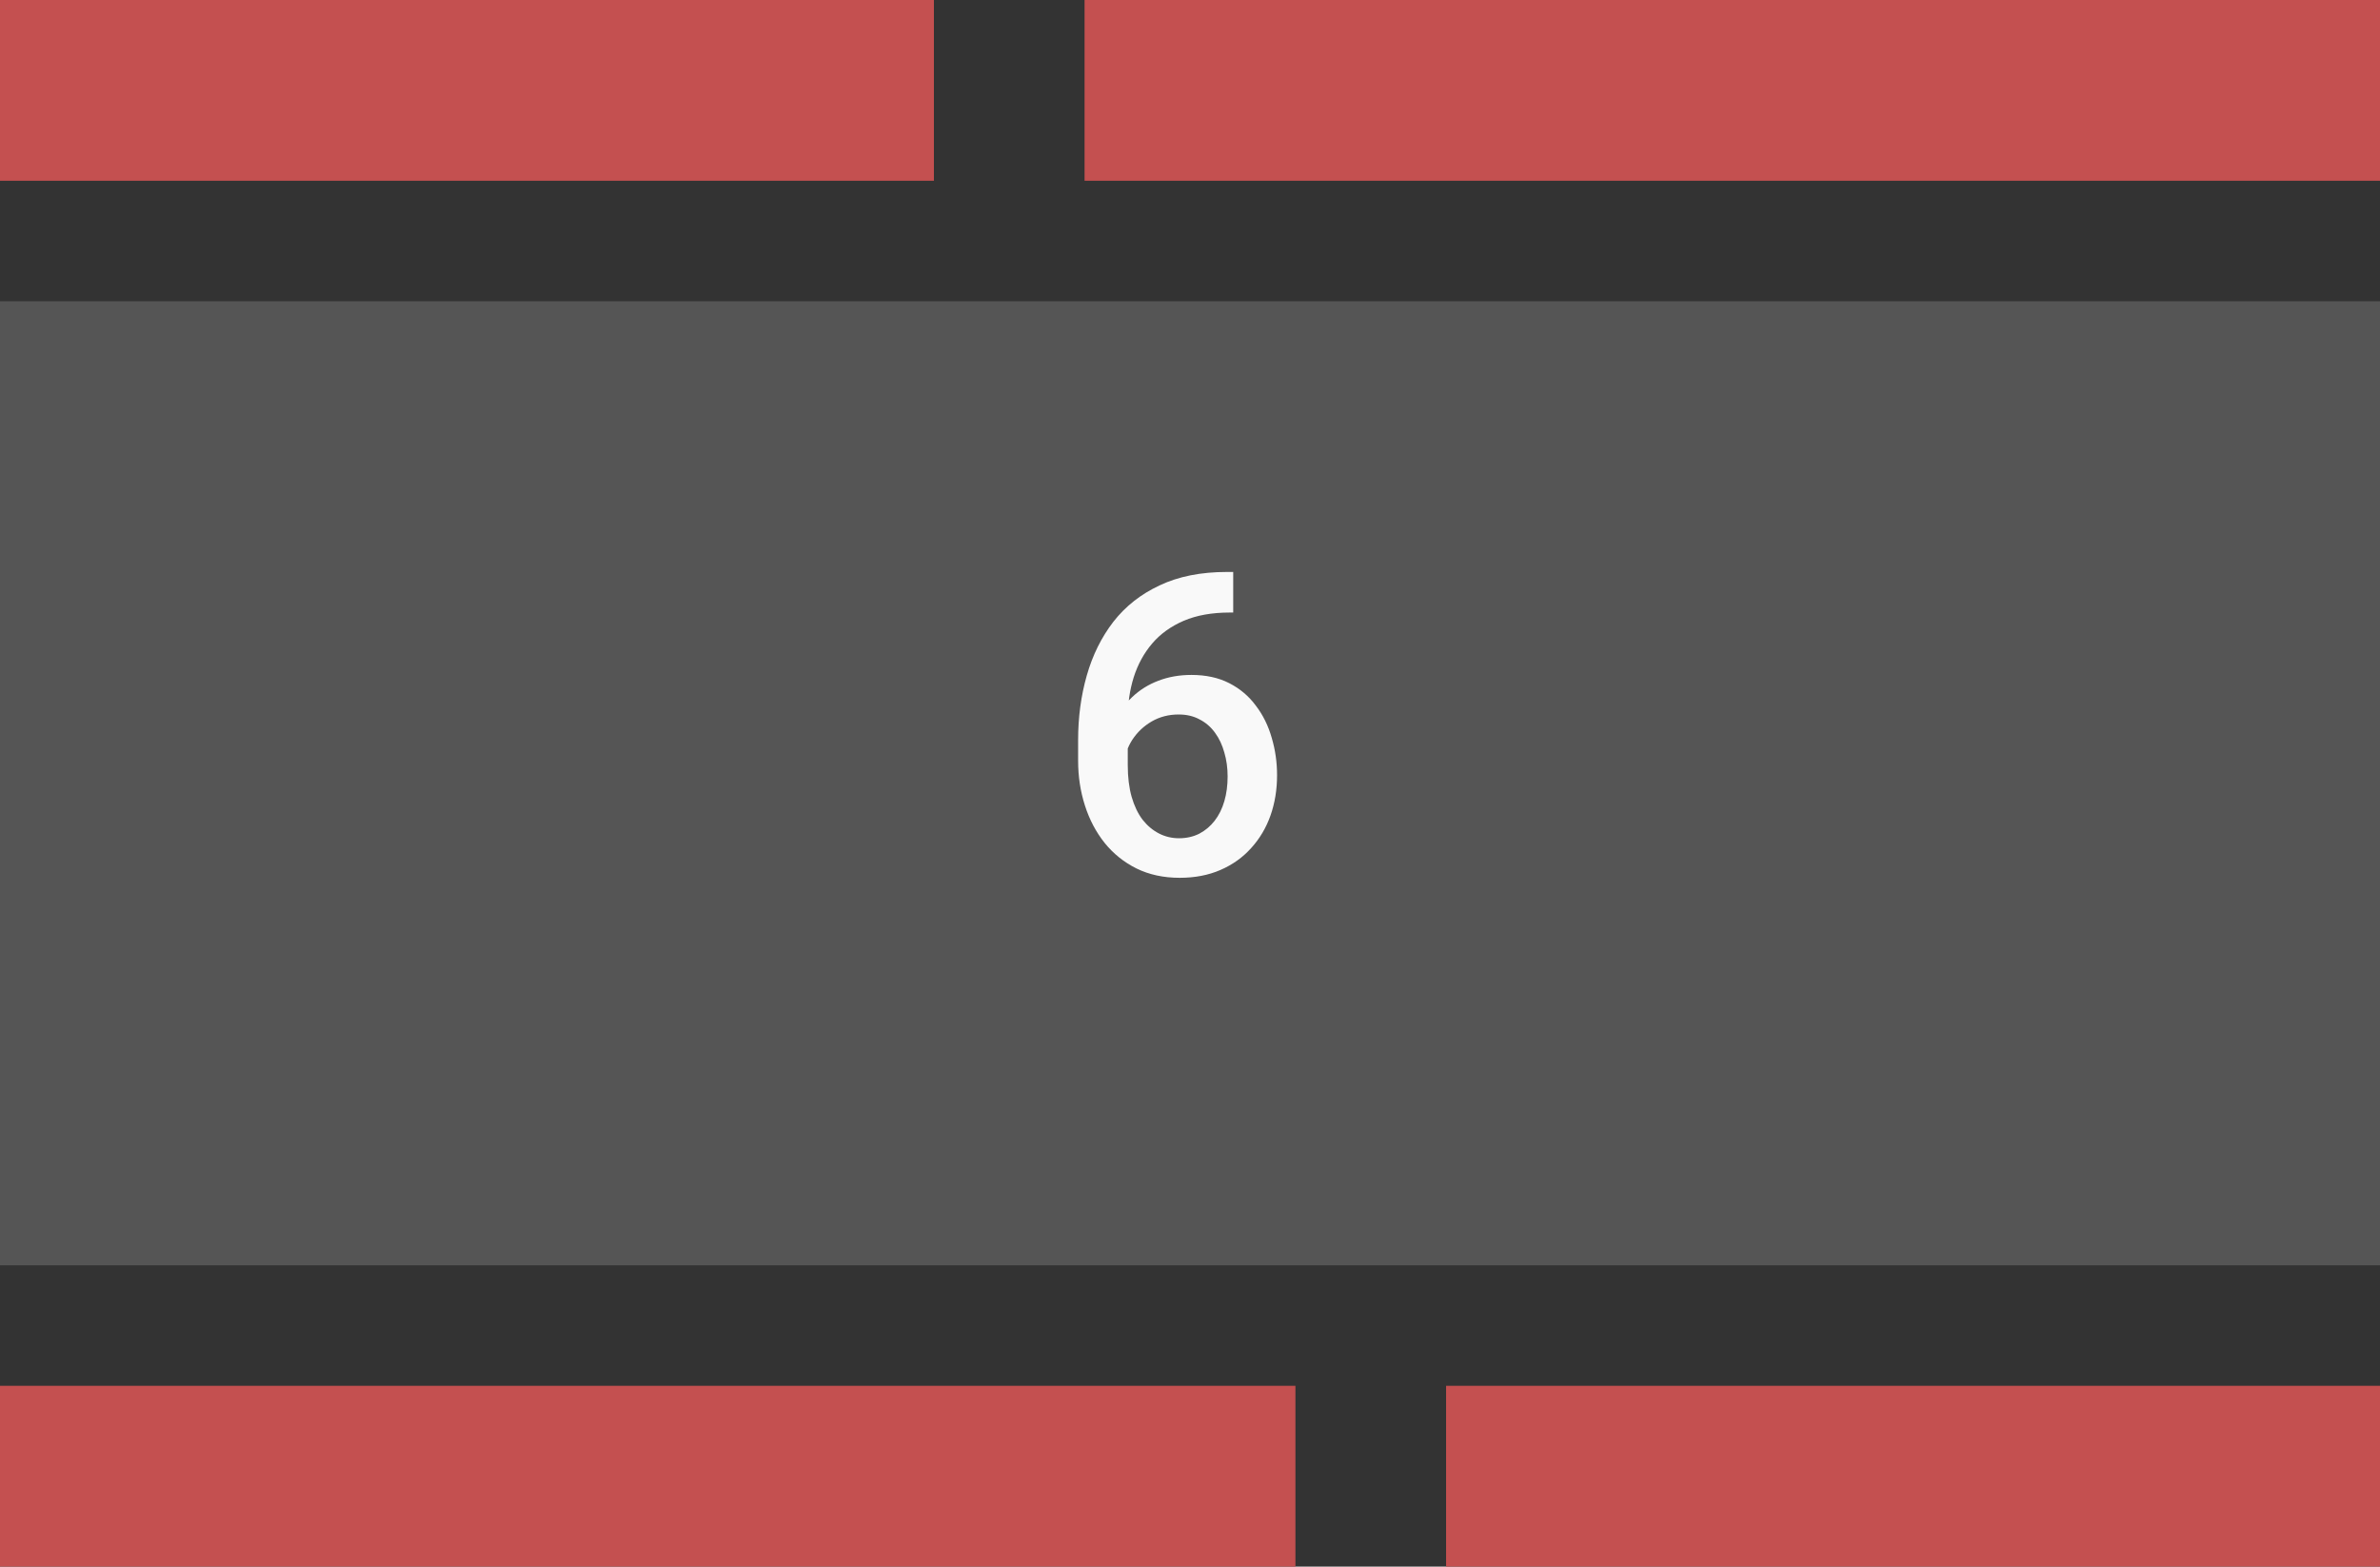 <svg width="79" height="52" viewBox="0 0 79 52" fill="none" xmlns="http://www.w3.org/2000/svg">
<rect x="0" y="0" width="79" height="52" fill="#333333" stroke="none"/>
<rect width="79" height="32" transform="matrix(-1 0 0 1 79 10)" fill="#555555"/>
<rect width="43" height="6" transform="matrix(-1 0 0 1 79 0)" fill="#C45050"/>
<rect y="46" width="43" height="6" fill="#C45050"/>
<rect width="31" height="6" transform="matrix(-1 0 0 1 31 0)" fill="#C45050"/>
<rect x="48" y="46" width="31" height="6" fill="#C45050"/>
<path d="M40.728 18.985H40.934V20.332H40.817C40.23 20.332 39.721 20.423 39.293 20.605C38.869 20.788 38.52 21.038 38.247 21.357C37.974 21.676 37.769 22.05 37.632 22.479C37.5 22.902 37.434 23.354 37.434 23.832V25.398C37.434 25.794 37.477 26.145 37.563 26.45C37.65 26.751 37.771 27.004 37.926 27.209C38.085 27.41 38.268 27.562 38.473 27.667C38.678 27.772 38.899 27.824 39.136 27.824C39.382 27.824 39.605 27.774 39.806 27.674C40.006 27.569 40.177 27.425 40.318 27.243C40.46 27.061 40.567 26.844 40.64 26.594C40.713 26.343 40.749 26.07 40.749 25.773C40.749 25.491 40.713 25.227 40.64 24.98C40.571 24.73 40.469 24.511 40.332 24.324C40.195 24.133 40.024 23.985 39.819 23.88C39.619 23.77 39.386 23.716 39.122 23.716C38.794 23.716 38.495 23.793 38.227 23.948C37.962 24.103 37.748 24.306 37.584 24.557C37.425 24.803 37.338 25.065 37.324 25.343L36.695 25.138C36.732 24.714 36.825 24.333 36.976 23.996C37.13 23.659 37.333 23.372 37.584 23.135C37.835 22.898 38.124 22.718 38.452 22.595C38.785 22.467 39.149 22.403 39.546 22.403C40.029 22.403 40.448 22.494 40.804 22.677C41.159 22.859 41.453 23.107 41.685 23.422C41.922 23.732 42.098 24.087 42.212 24.488C42.33 24.885 42.39 25.299 42.39 25.732C42.39 26.211 42.317 26.658 42.171 27.072C42.025 27.482 41.811 27.842 41.528 28.152C41.25 28.462 40.911 28.704 40.51 28.877C40.113 29.05 39.662 29.137 39.156 29.137C38.623 29.137 38.147 29.034 37.727 28.829C37.313 28.624 36.96 28.341 36.668 27.981C36.381 27.621 36.162 27.207 36.012 26.737C35.861 26.268 35.786 25.771 35.786 25.247V24.564C35.786 23.807 35.882 23.094 36.073 22.424C36.265 21.749 36.559 21.155 36.955 20.64C37.356 20.125 37.869 19.721 38.493 19.43C39.117 19.134 39.863 18.985 40.728 18.985Z" fill="#F9F9F9"/>
</svg>
